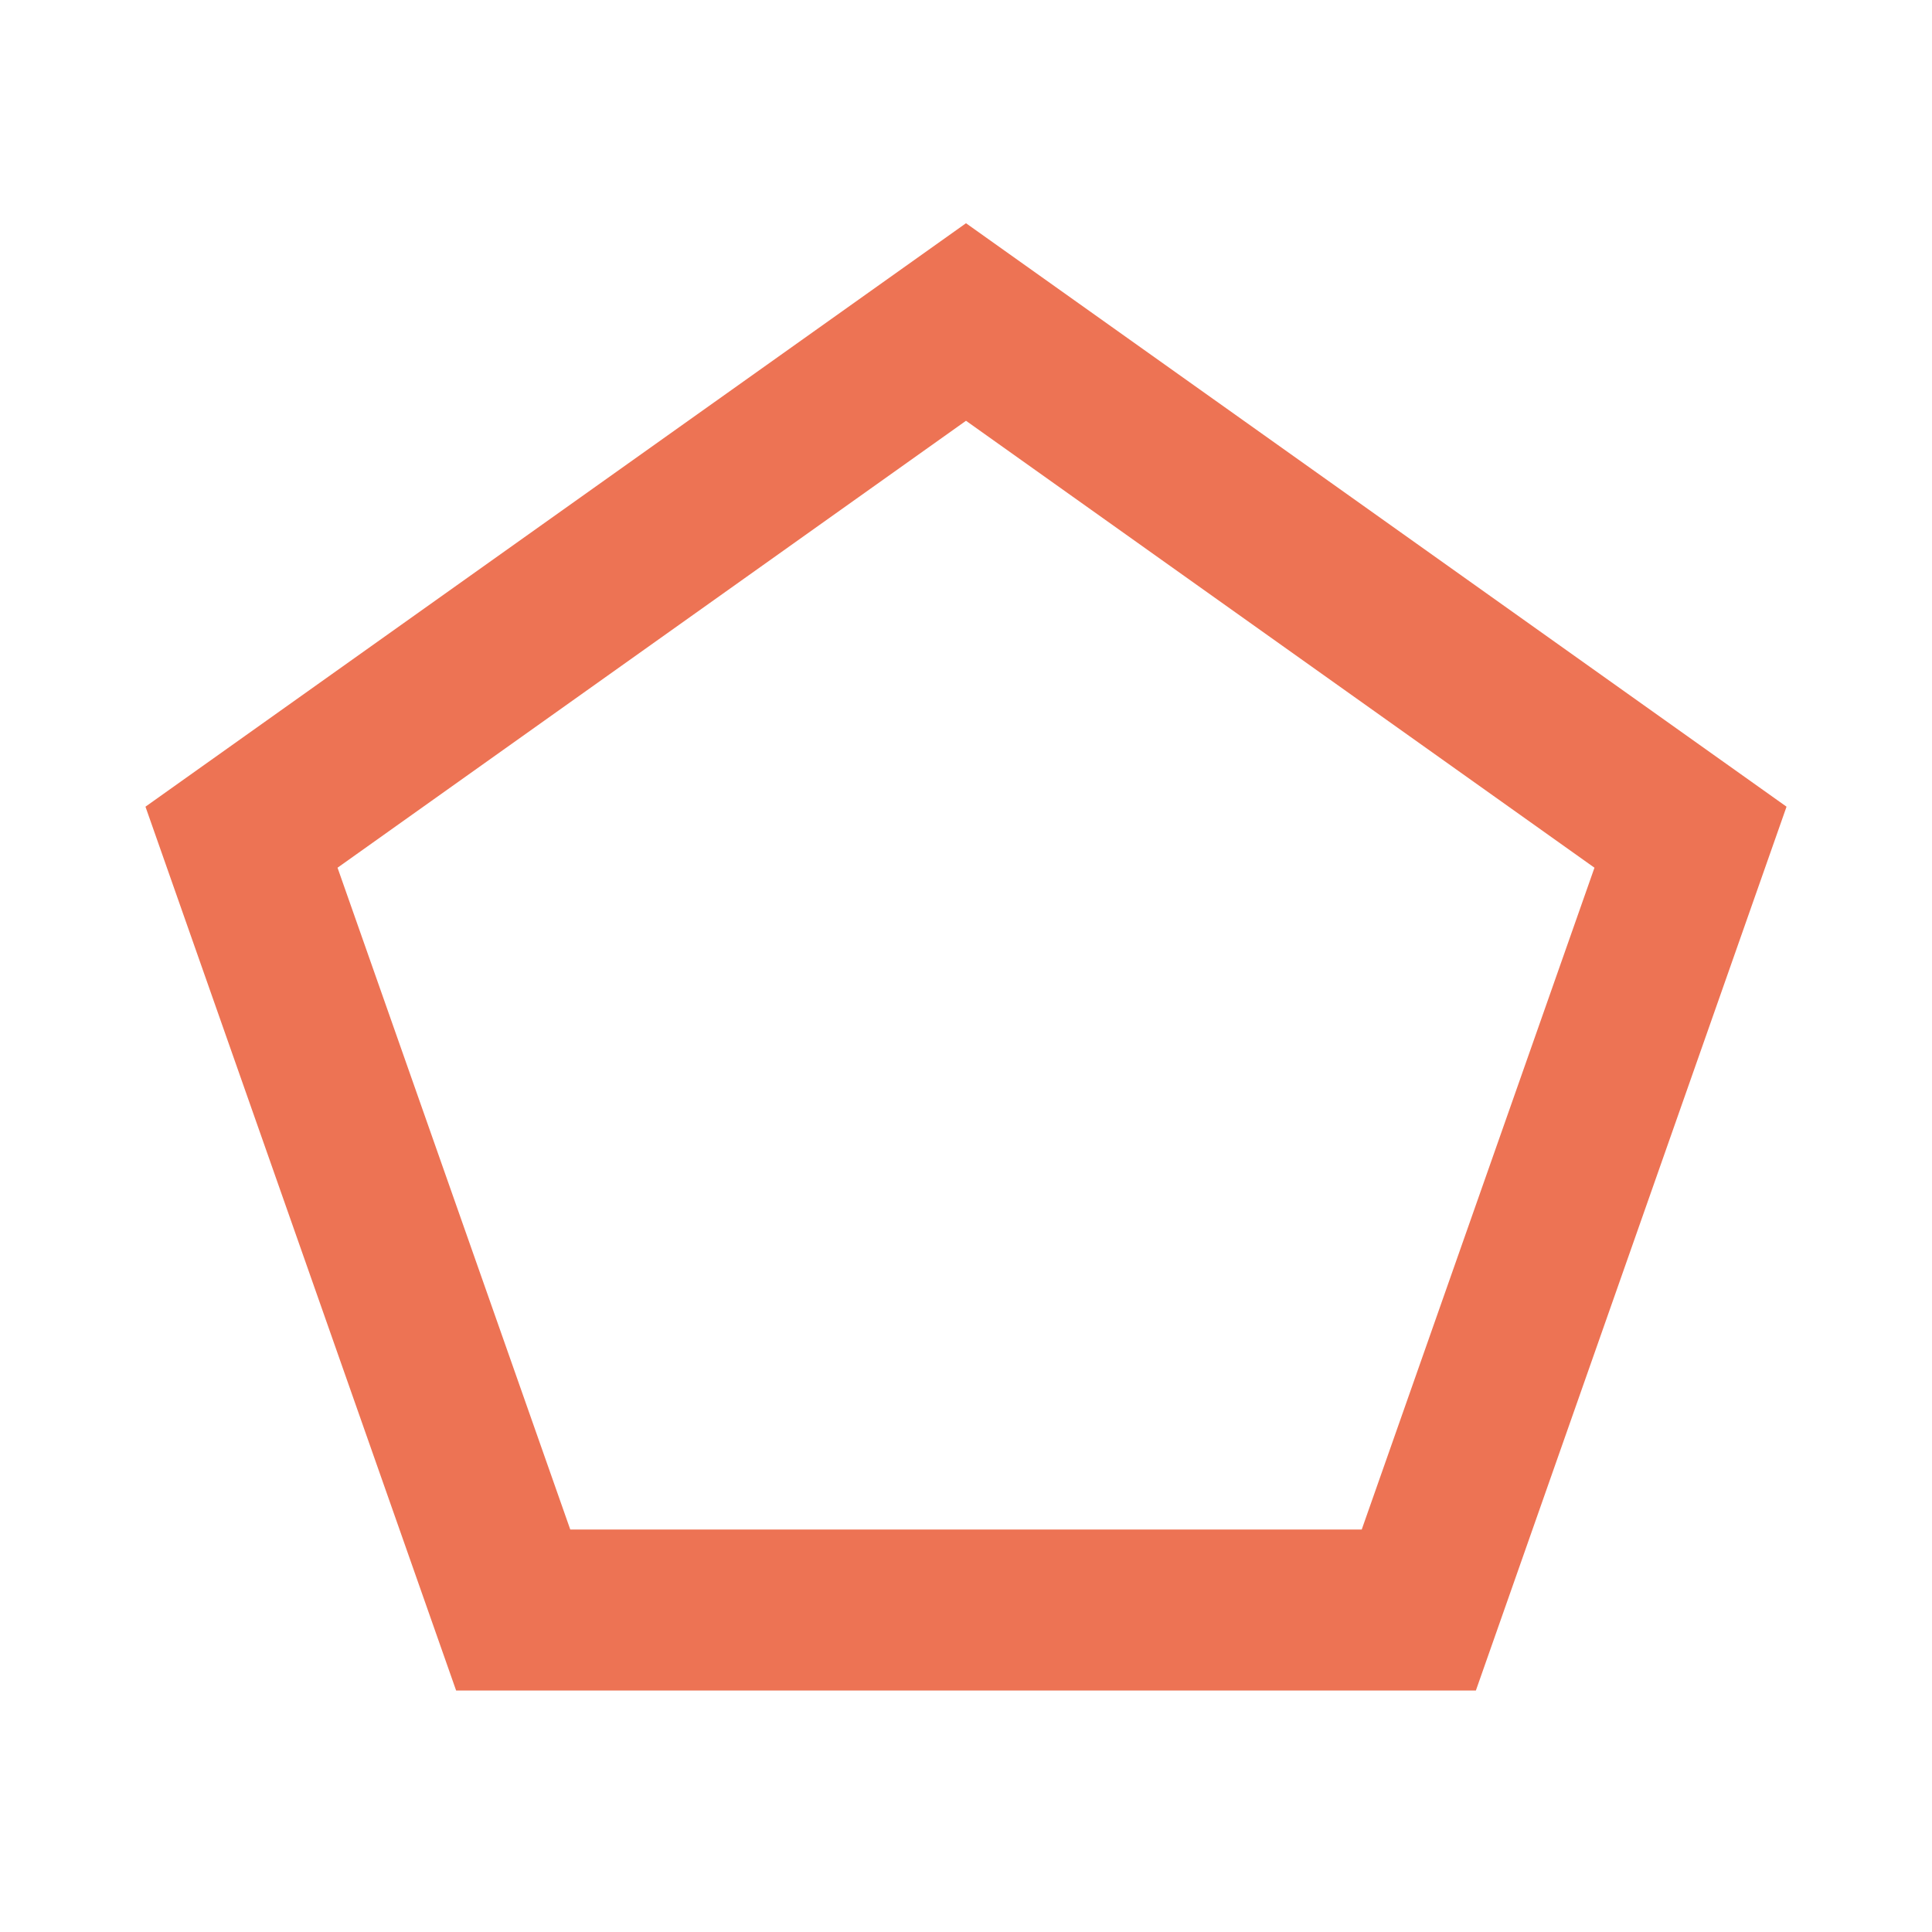 <?xml version="1.0" encoding="utf-8"?>
<svg viewBox="0 0 24 24" xmlns="http://www.w3.org/2000/svg">
    <path
        style="line-height:normal;text-indent:0;text-align:start;text-decoration-line:none;text-decoration-style:solid;text-decoration-color:#000;text-transform:none;block-progression:tb;isolation:auto;mix-blend-mode:normal"
        d="M 12 2.773 L 1.807 10.021 L 5.666 21 L 6.375 21 L 18.334 21 L 22.193 10.021 L 12 2.773 z M 12 5.227 L 19.807 10.779 L 16.916 19 L 7.084 19 L 4.193 10.779 L 12 5.227 z"
        fill="#ED7354" font-family="sans-serif" font-weight="100" overflow="visible"
        white-space="normal" />
</svg>
